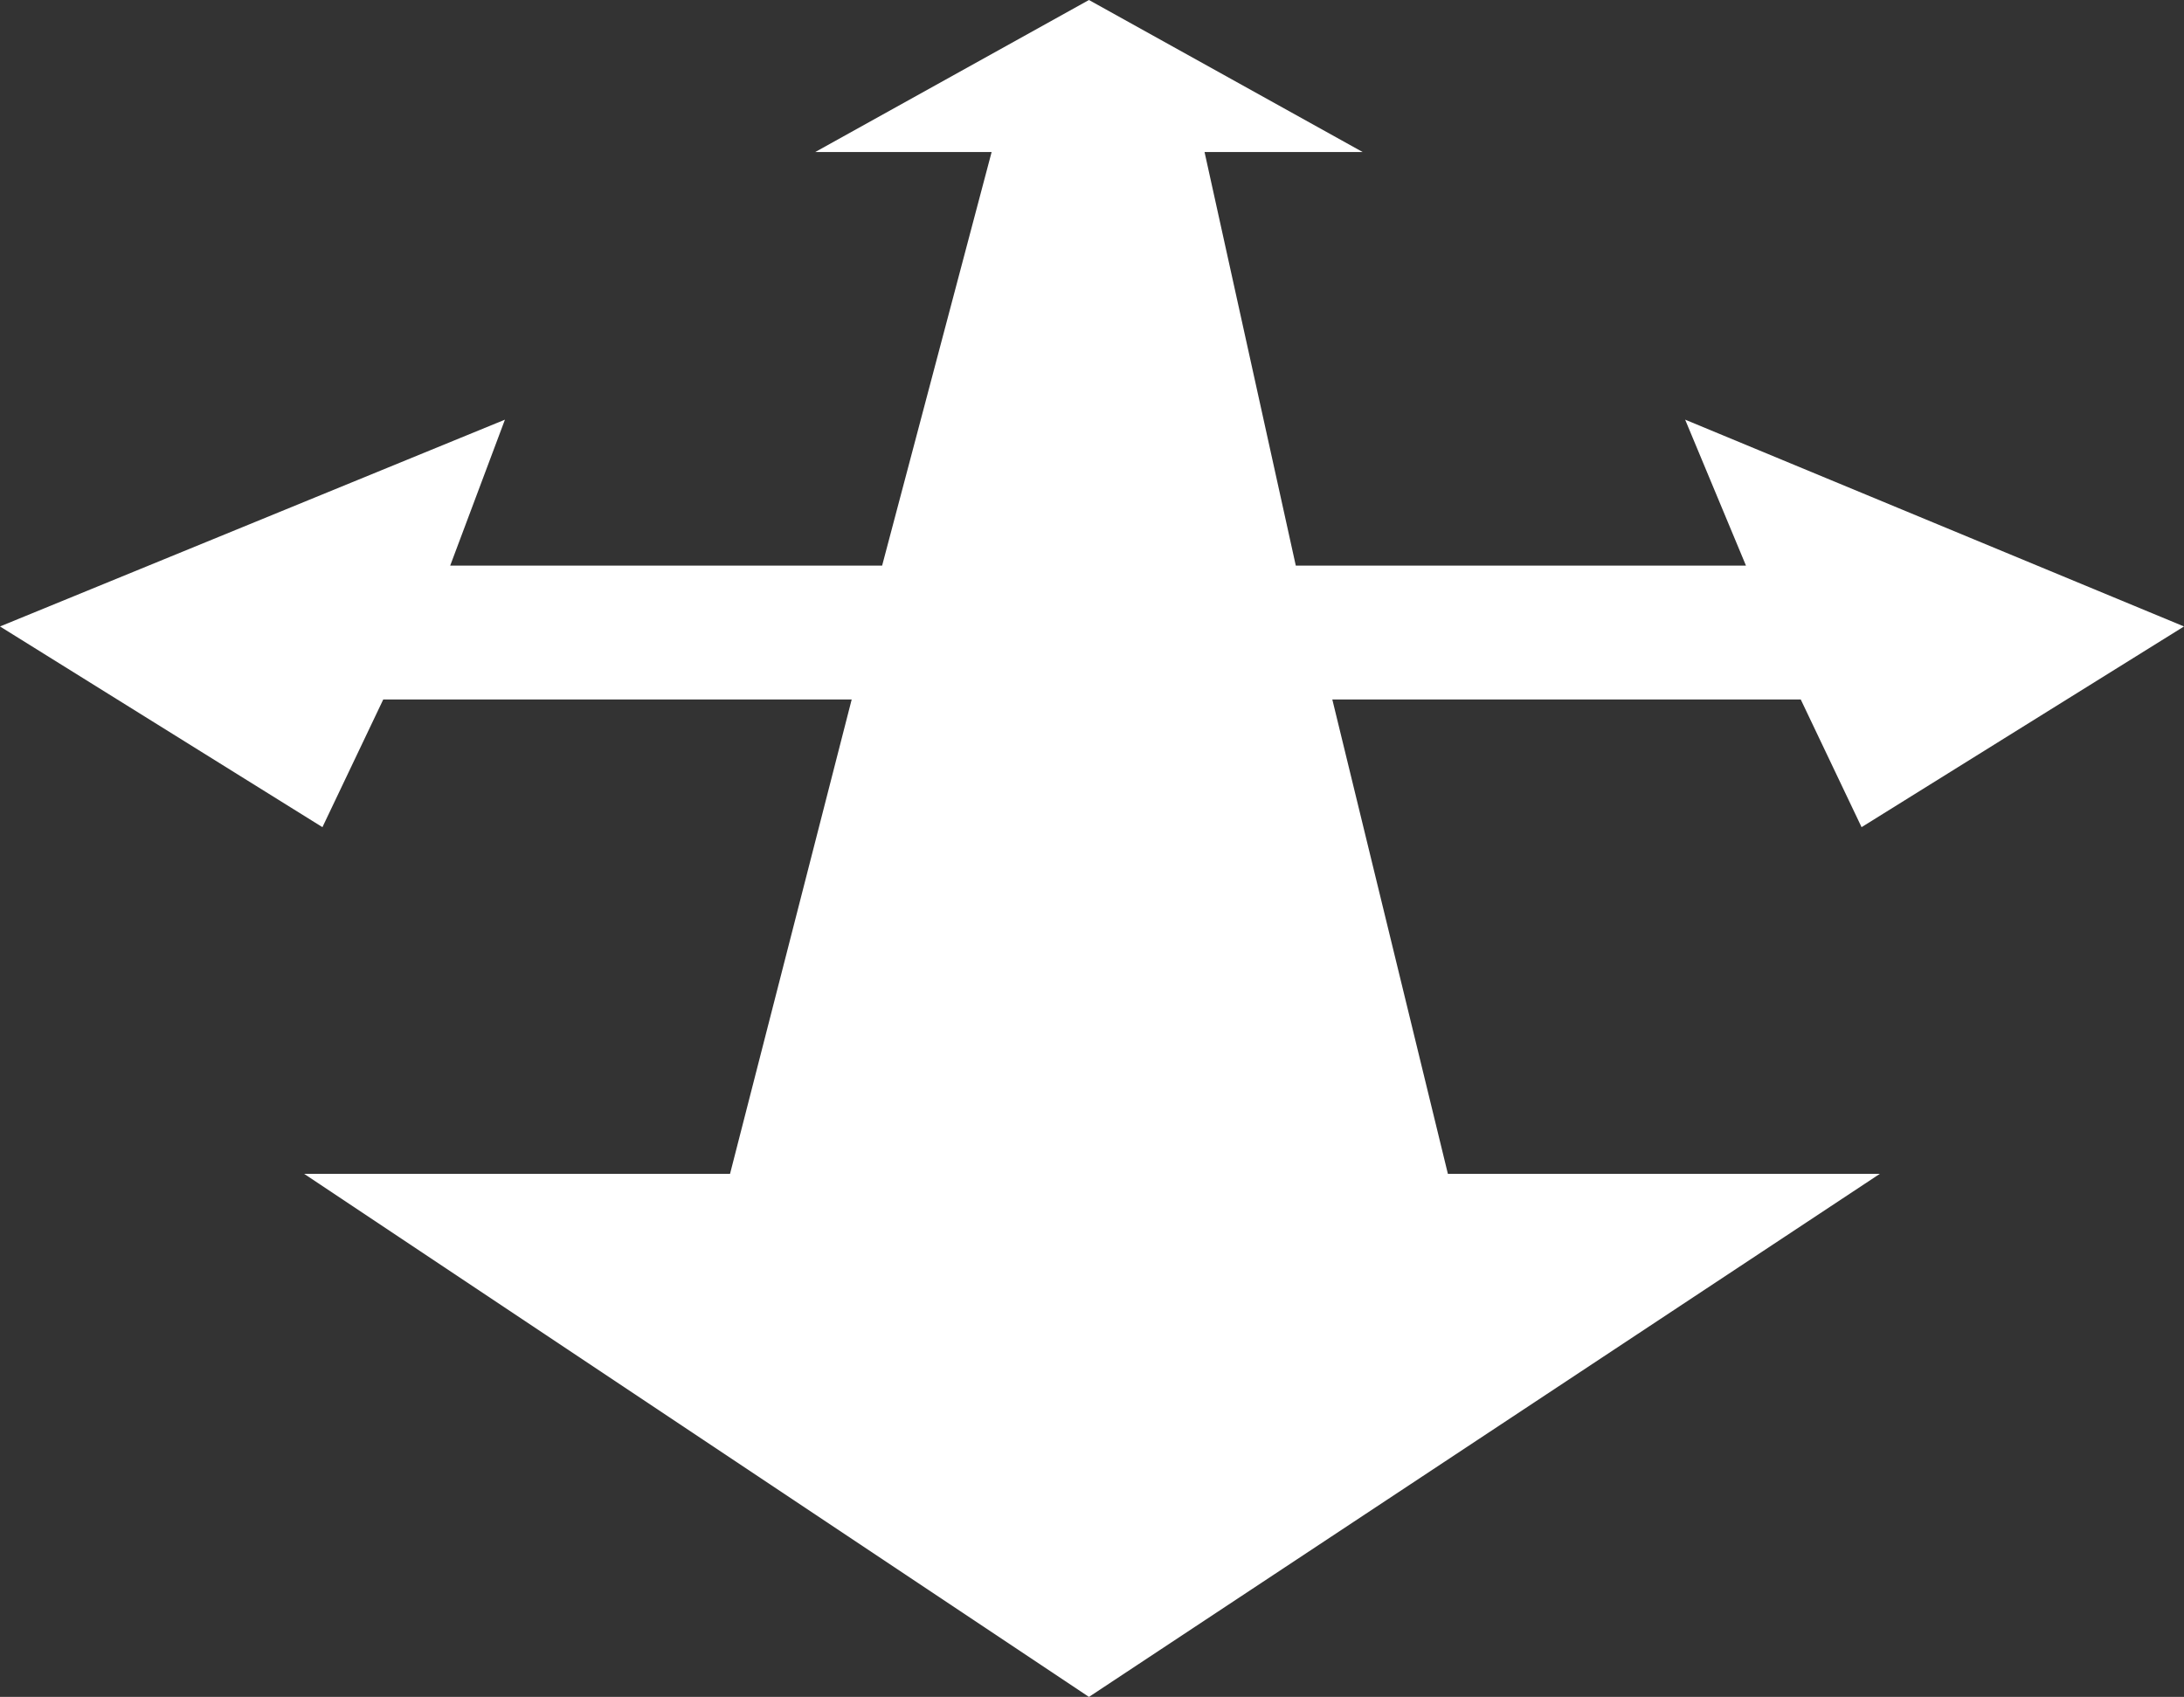 <?xml version="1.0" encoding="UTF-8" standalone="no"?>
<svg xmlns:xlink="http://www.w3.org/1999/xlink" height="13.95px" width="17.95px" xmlns="http://www.w3.org/2000/svg">
  <rect width="100%" height="100%" fill="#333333" stroke="none"/>
  <g transform="matrix(1.0, 0.0, 0.0, 1.0, 8.95, 4.95)">
    <path d="M-4.8 -1.5 L-5.25 -0.3 -1.7 -0.3 -0.8 -3.7 -2.25 -3.7 0.0 -4.95 2.25 -3.7 0.95 -3.7 1.7 -0.3 2.05 -0.3 5.4 -0.3 4.9 -1.5 9.0 0.2 6.35 1.85 5.85 0.8 2.0 0.8 2.95 4.7 6.5 4.7 0.0 9.0 -6.45 4.7 -2.95 4.7 -1.95 0.8 -5.8 0.8 -6.3 1.85 -8.95 0.2 -4.8 -1.5" fill="#ffffff" fill-rule="evenodd" stroke="none"/>
  </g>
</svg>
